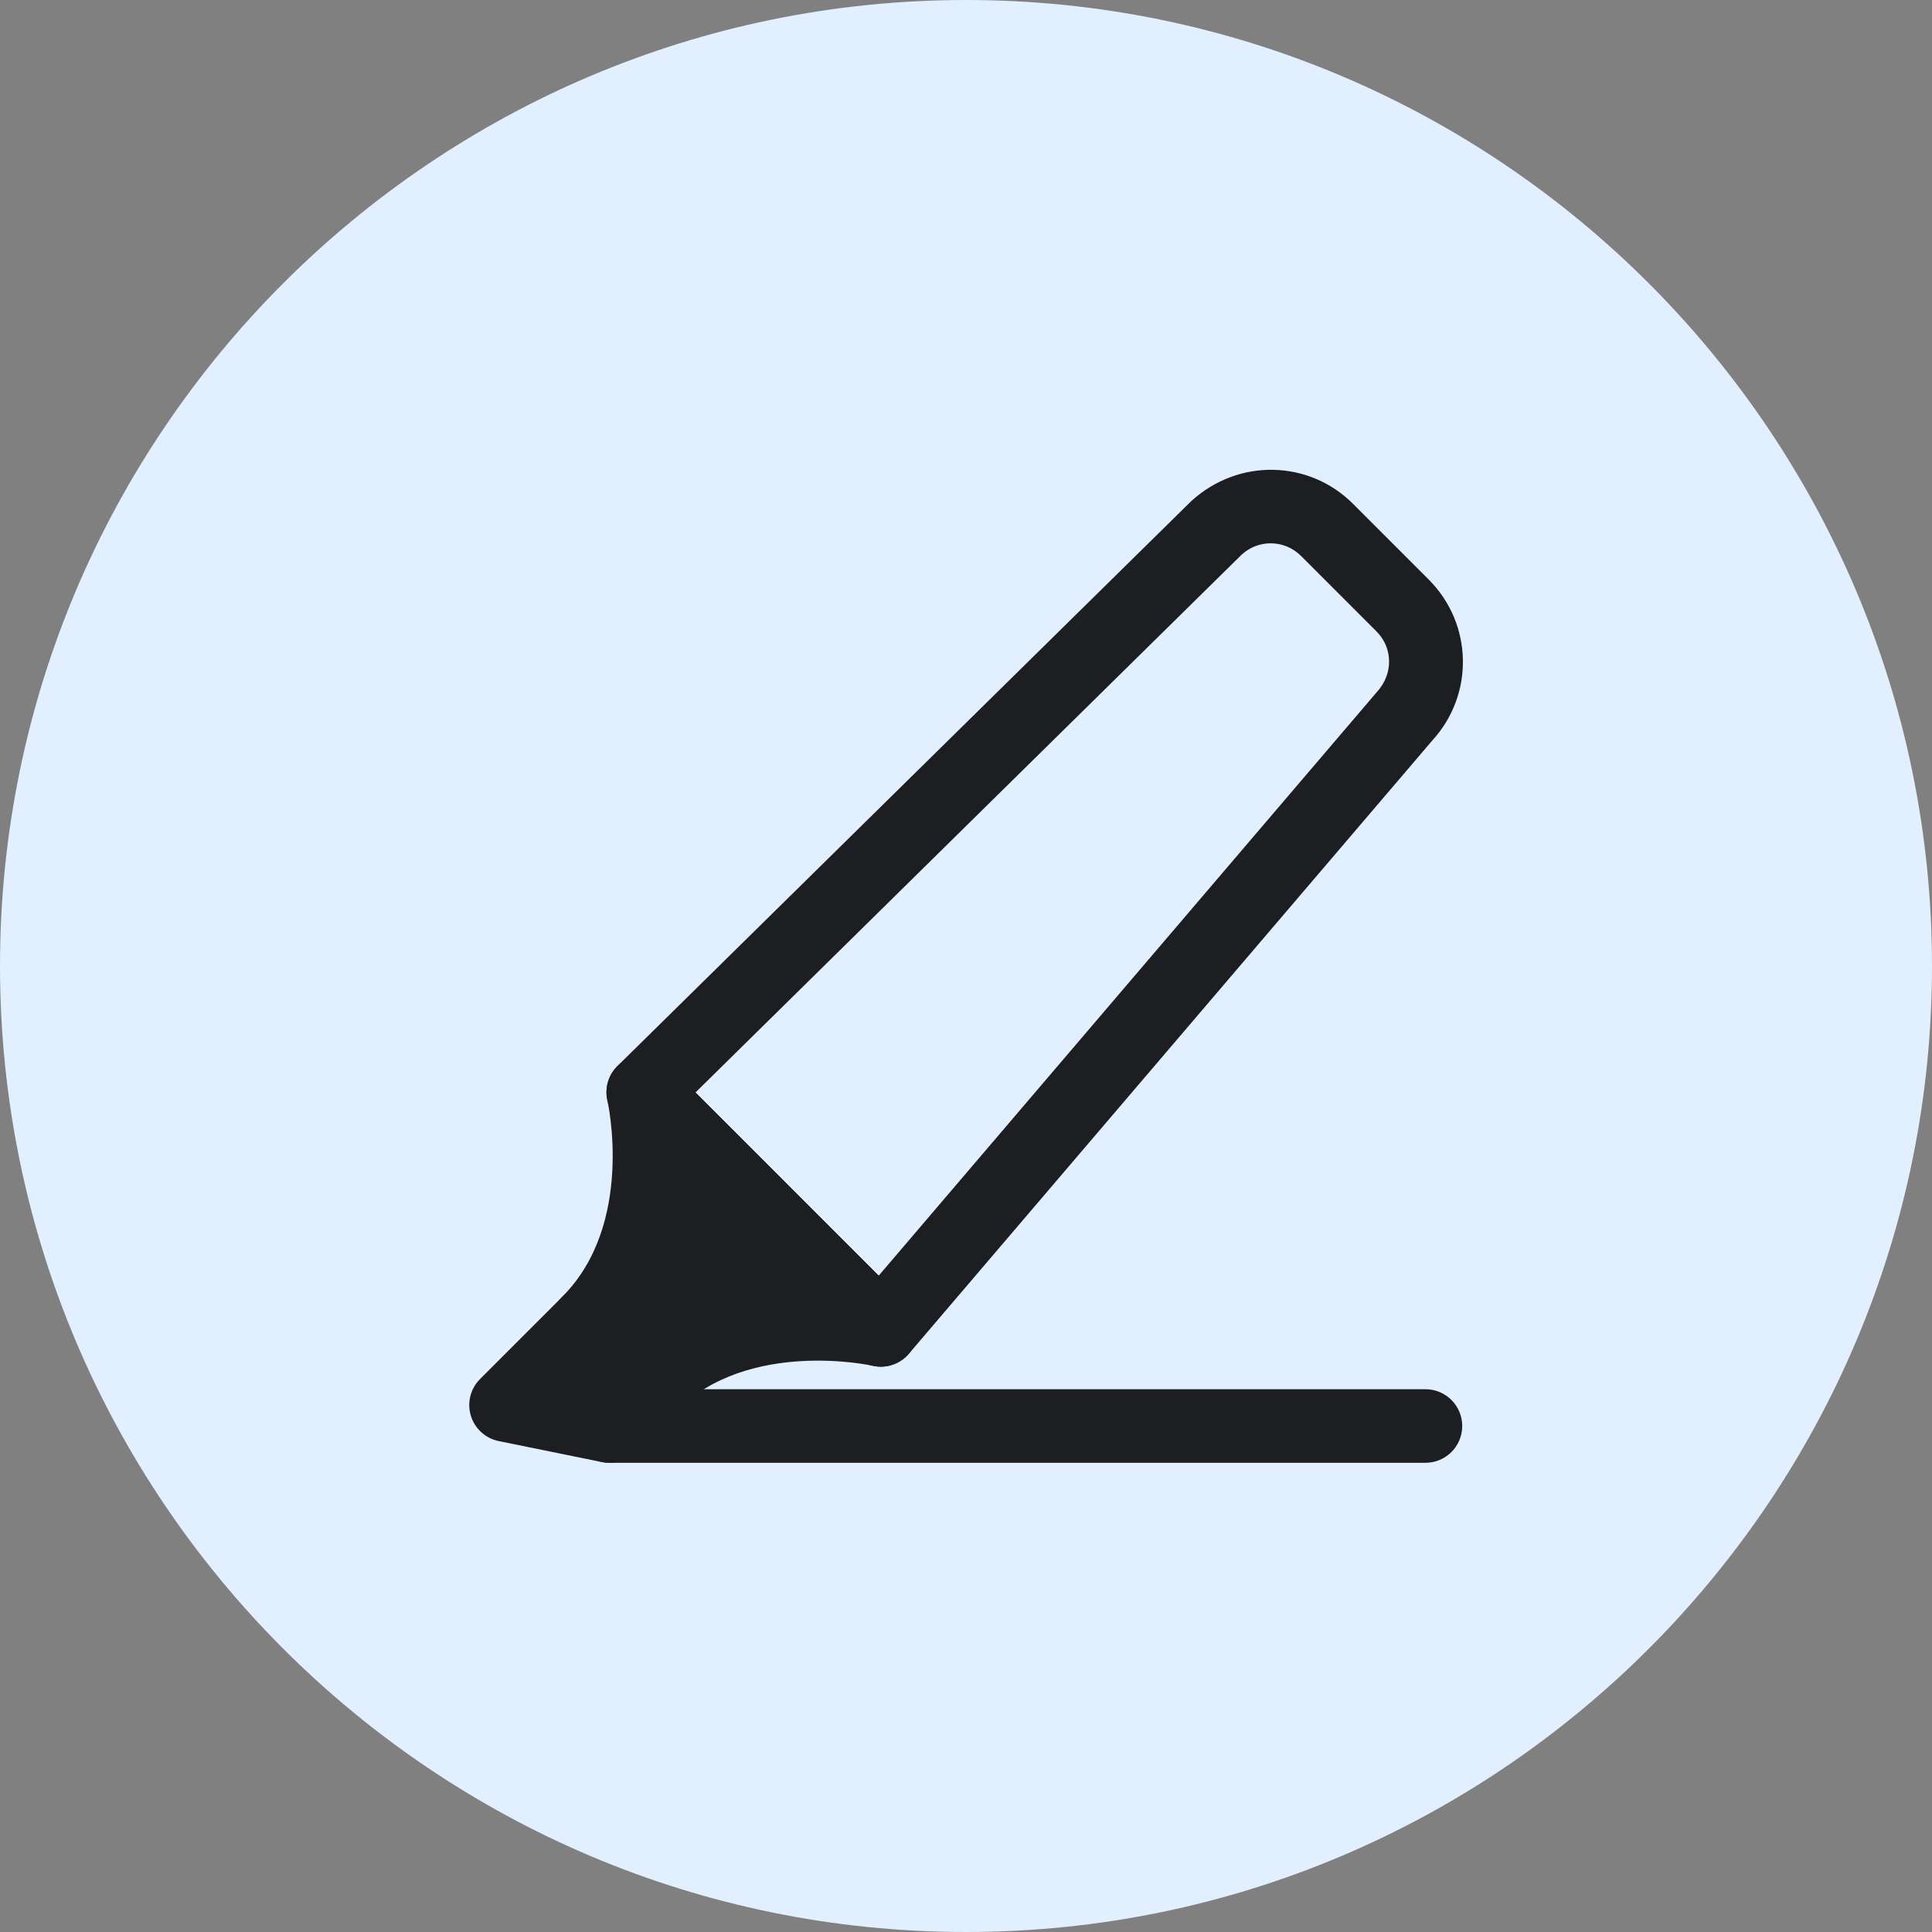 <?xml version="1.0" encoding="iso-8859-1"?>
<!-- Generator: Adobe Illustrator 21.1.0, SVG Export Plug-In . SVG Version: 6.00 Build 0)  -->
<svg version="1.1" xmlns="http://www.w3.org/2000/svg" xmlns:xlink="http://www.w3.org/1999/xlink" x="0px" y="0px"
	 viewBox="0 0 50 50" style="enable-background:new 0 0 50 50;" xml:space="preserve">
<rect x="0" y="0" width="50" height="50" fill="#808080" stroke="none"/>
<g id="Highlight">
	<path style="fill:#E1EFFF;" d="M25,50C11.215,50,0,38.785,0,25C0,11.215,11.215,0,25,0c13.785,0,25,11.215,25,25
		C50,38.785,38.785,50,25,50z"/>
	<path style="fill:#1C1E21;" d="M22.796,35.369c-0.252,0-0.495-0.1-0.673-0.279l-6.149-6.149c-0.18-0.18-0.28-0.423-0.279-0.677
		c0.001-0.254,0.103-0.497,0.284-0.675l14.844-14.614c1.218-1.119,3.05-1.08,4.195,0.066l1.956,1.957
		c1.146,1.146,1.185,2.978,0.09,4.17L23.521,35.035c-0.172,0.202-0.421,0.323-0.687,0.333
		C22.821,35.369,22.809,35.369,22.796,35.369z M17.999,28.273l4.741,4.742l12.897-15.11c0.426-0.465,0.411-1.139-0.011-1.561
		l-1.956-1.957c-0.422-0.422-1.096-0.436-1.536-0.033L17.999,28.273z"/>
	<path style="fill:#1C1E21;" d="M16.647,28.268c0,0,0.859,3.684-1.424,5.966l1.607,1.607c2.283-2.282,5.966-1.424,5.966-1.424
		L16.647,28.268z"/>
	<path style="fill:#1C1E21;" d="M16.831,36.793c-0.244,0-0.488-0.093-0.674-0.279l-1.607-1.607
		c-0.179-0.179-0.279-0.421-0.279-0.673s0.1-0.495,0.279-0.673c1.887-1.887,1.177-5.045,1.17-5.076
		c-0.096-0.414,0.093-0.842,0.465-1.049c0.372-0.207,0.836-0.141,1.136,0.159l6.149,6.149c0.301,0.301,0.366,0.764,0.159,1.136
		c-0.206,0.372-0.635,0.561-1.049,0.465c-0.029-0.007-3.205-0.701-5.076,1.17C17.318,36.7,17.074,36.793,16.831,36.793z
		 M16.515,34.179l0.371,0.37c1.121-0.804,2.393-1.117,3.486-1.21l-2.646-2.646C17.632,31.786,17.319,33.057,16.515,34.179z"/>
	<polygon style="fill:#1C1E21;" points="15.224,34.234 13.095,36.362 15.767,36.905 16.831,35.841 	"/>
	<path style="fill:#1C1E21;" d="M15.767,37.857c-0.063,0-0.126-0.006-0.189-0.019l-2.671-0.543c-0.344-0.07-0.621-0.323-0.722-0.658
		c-0.101-0.336-0.01-0.7,0.239-0.948l2.128-2.128c0.179-0.179,0.421-0.279,0.673-0.279l0,0c0.253,0,0.495,0.1,0.674,0.279
		l1.607,1.607c0.372,0.372,0.372,0.975,0,1.347l-1.064,1.064C16.26,37.759,16.017,37.857,15.767,37.857z M15.022,35.782l0.432,0.088
		l0.029-0.029l-0.26-0.26L15.022,35.782z"/>
	<path style="fill:#1C1E21;" d="M36.89,37.857H15.767c-0.526,0-0.952-0.426-0.952-0.952s0.426-0.952,0.952-0.952H36.89
		c0.526,0,0.952,0.426,0.952,0.952S37.416,37.857,36.89,37.857z"/>
</g>
<g id="Layer_1">
</g>
</svg>
